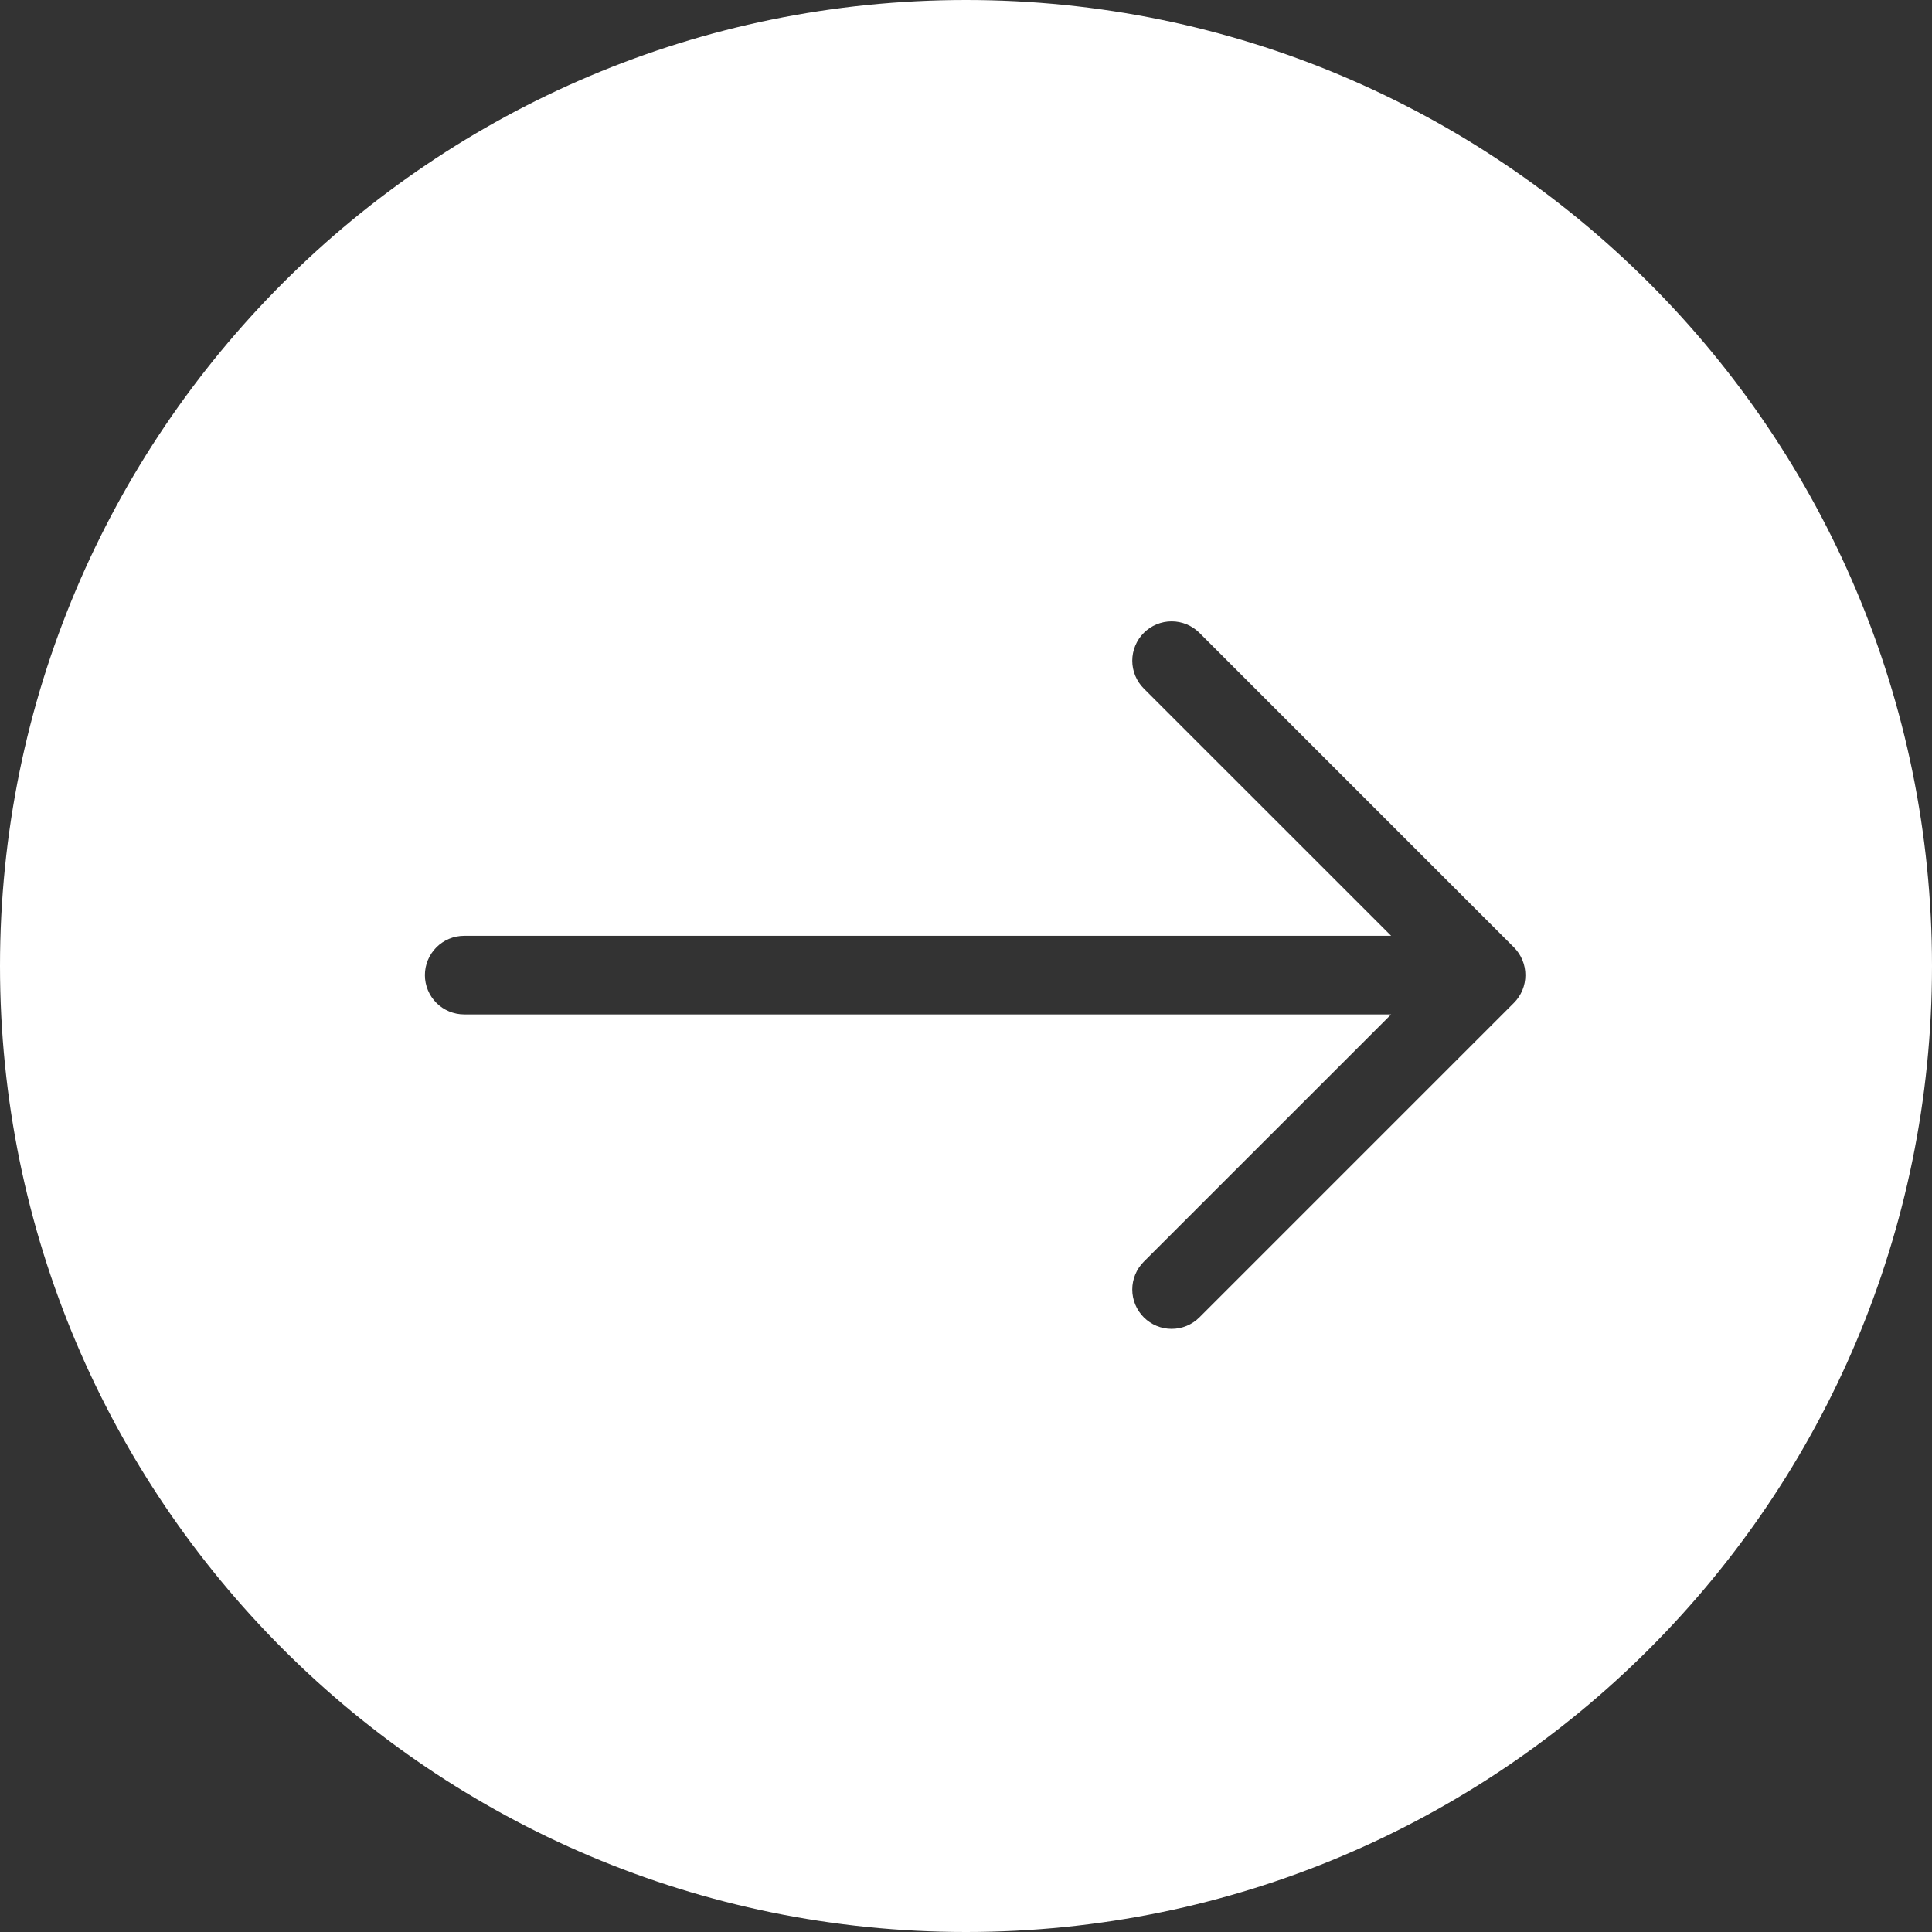 <svg width="106" height="106" viewBox="0 0 106 106" fill="none" xmlns="http://www.w3.org/2000/svg">
<rect x="0" y="0" width="106" height="106" fill="#333333" stroke="none"/>
<path fill-rule="evenodd" clip-rule="evenodd" d="M53 106C23.729 106 0 82.271 0 53C0 23.729 23.729 0 53 0C82.271 0 106 23.729 106 53C106 82.271 82.271 106 53 106ZM23.944 51.975C23.54 52.38 23.312 52.928 23.312 53.5C23.312 54.072 23.54 54.62 23.944 55.025C24.348 55.429 24.897 55.656 25.469 55.656H76.326L62.755 69.223C62.554 69.424 62.395 69.662 62.287 69.924C62.178 70.186 62.122 70.466 62.122 70.75C62.122 71.034 62.178 71.314 62.287 71.576C62.395 71.838 62.554 72.076 62.755 72.277C62.955 72.477 63.193 72.636 63.455 72.745C63.717 72.853 63.998 72.909 64.281 72.909C64.565 72.909 64.846 72.853 65.108 72.745C65.369 72.636 65.607 72.477 65.808 72.277L83.058 55.027C83.259 54.826 83.418 54.588 83.527 54.326C83.635 54.065 83.691 53.784 83.691 53.5C83.691 53.216 83.635 52.935 83.527 52.674C83.418 52.412 83.259 52.174 83.058 51.973L65.808 34.723C65.607 34.523 65.369 34.364 65.108 34.255C64.846 34.147 64.565 34.091 64.281 34.091C63.998 34.091 63.717 34.147 63.455 34.255C63.193 34.364 62.955 34.523 62.755 34.723C62.554 34.924 62.395 35.162 62.287 35.424C62.178 35.686 62.122 35.967 62.122 36.25C62.122 36.533 62.178 36.814 62.287 37.076C62.395 37.338 62.554 37.576 62.755 37.777L76.326 51.344H25.469C24.897 51.344 24.348 51.571 23.944 51.975Z" fill="white"/>
</svg>
